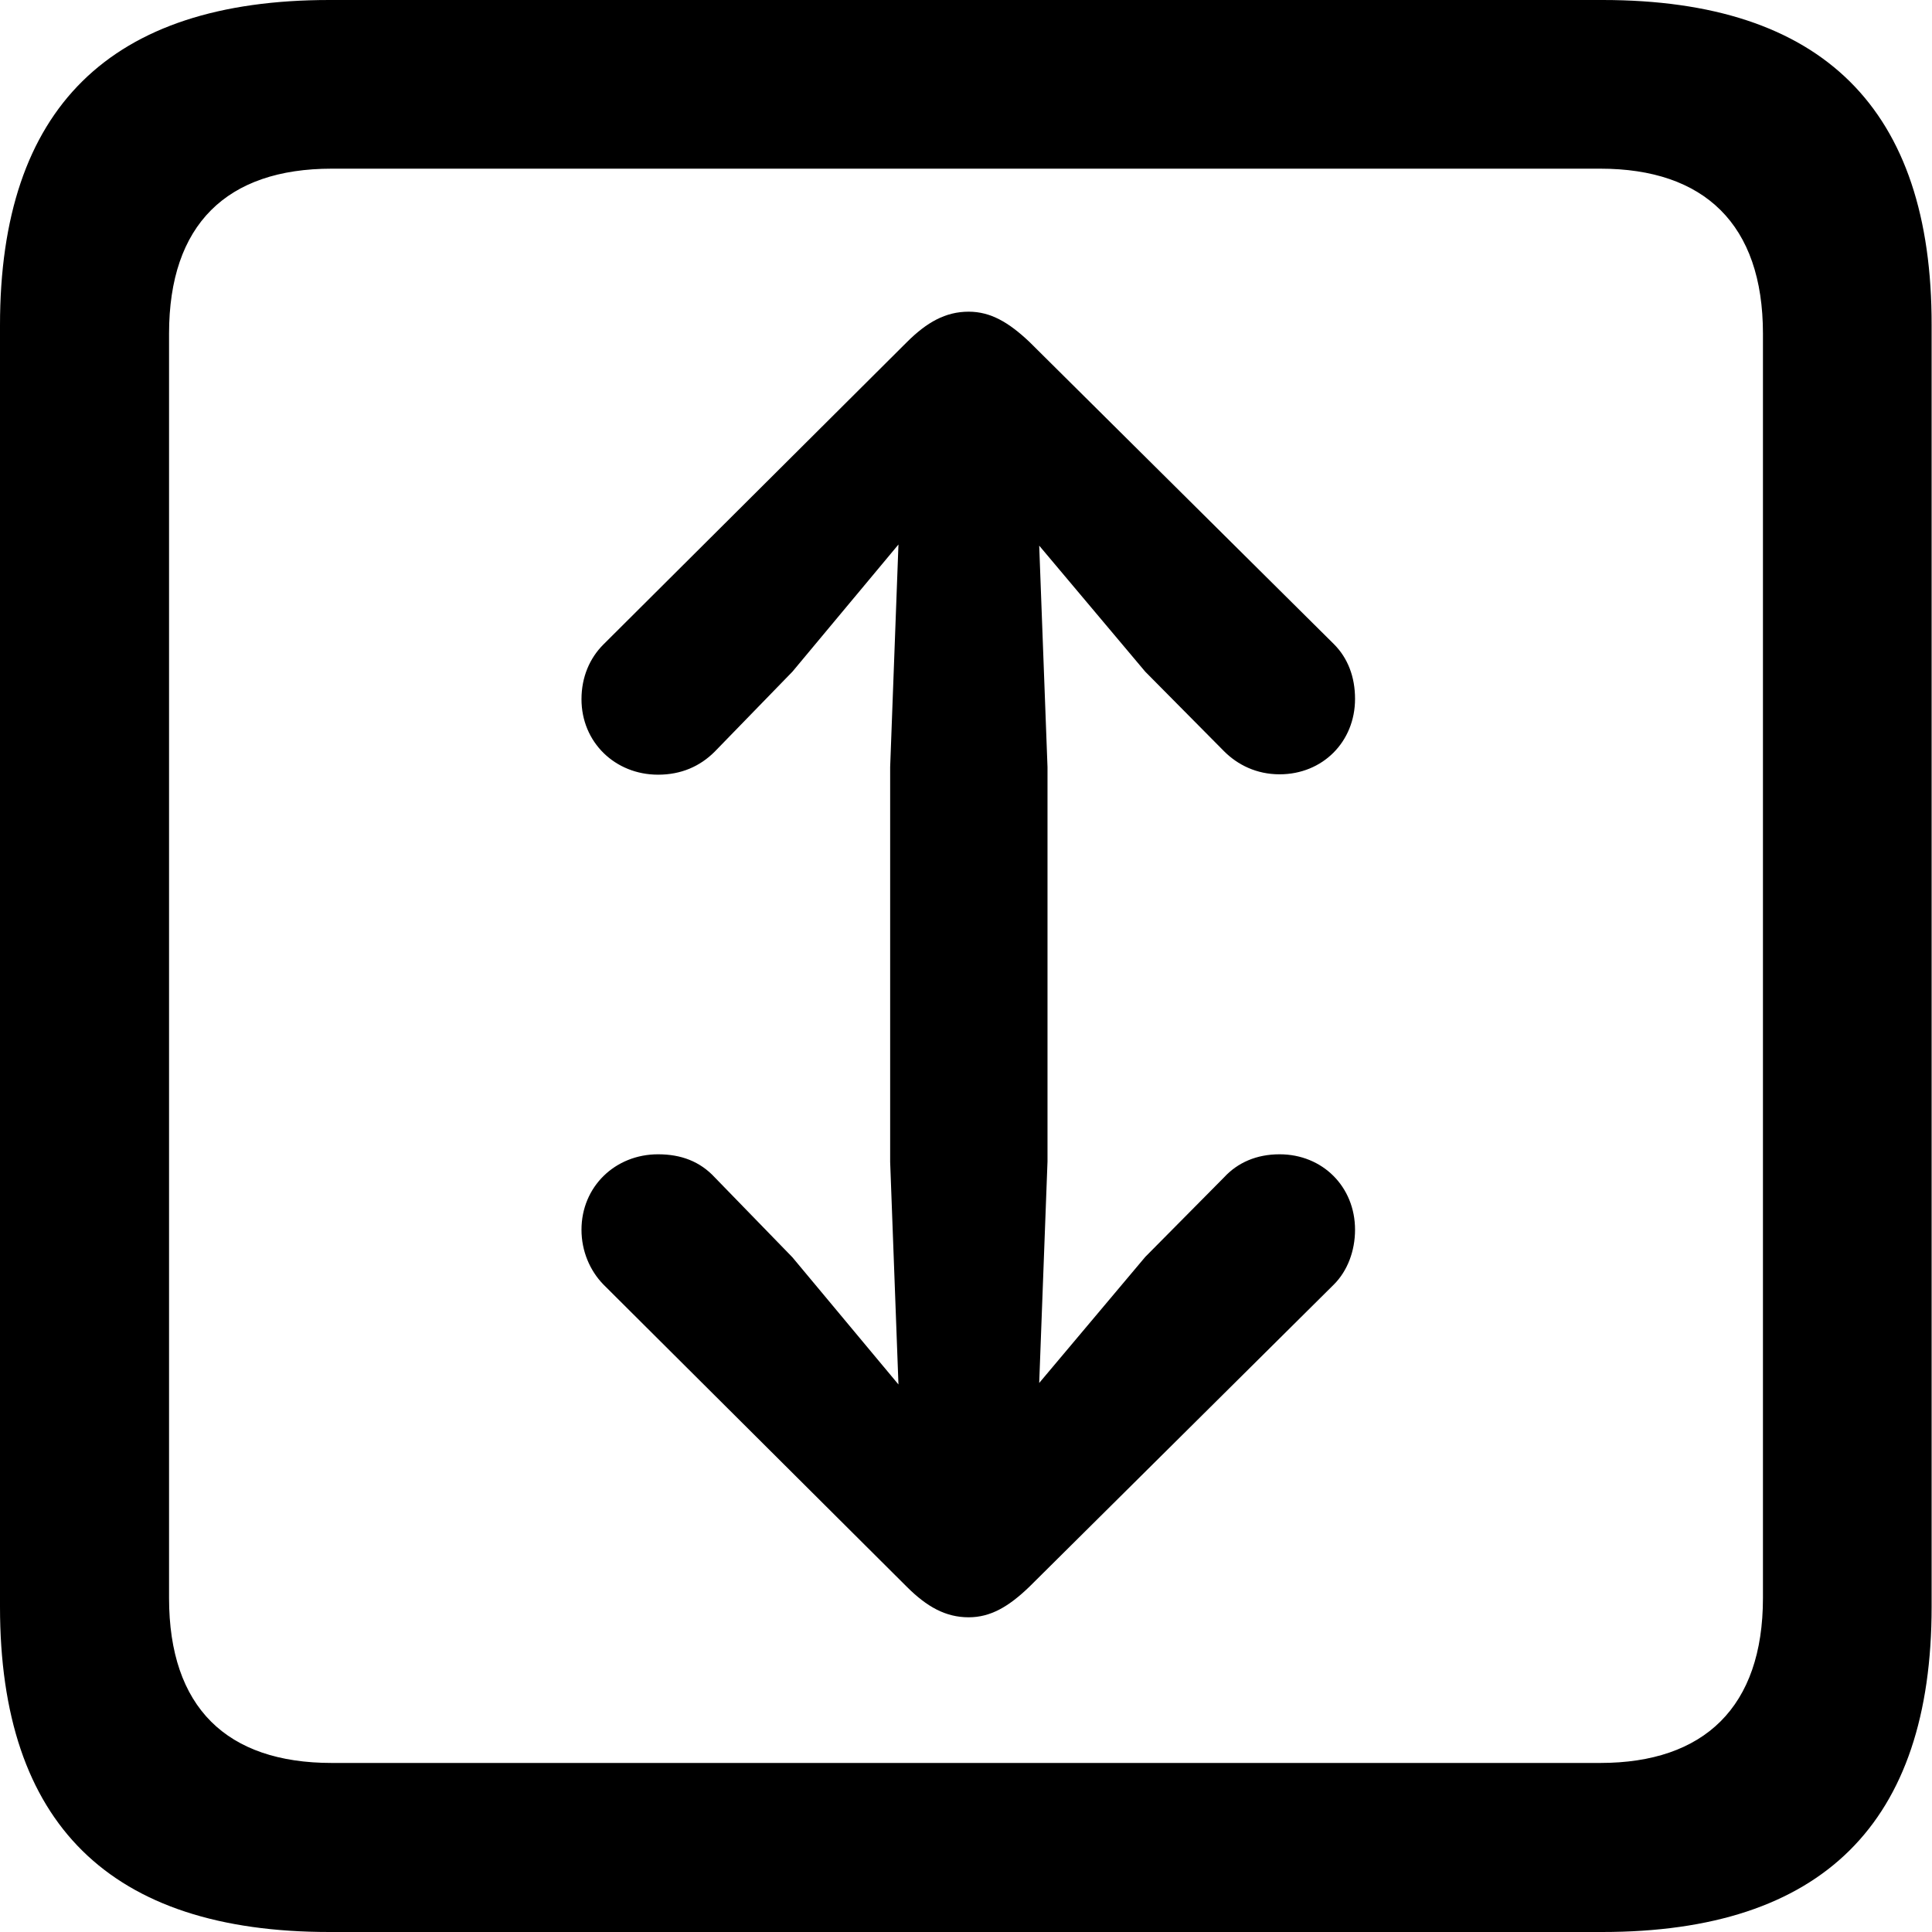 <?xml version="1.0" ?><!-- Generator: Adobe Illustrator 25.0.0, SVG Export Plug-In . SVG Version: 6.00 Build 0)  --><svg xmlns="http://www.w3.org/2000/svg" xmlns:xlink="http://www.w3.org/1999/xlink" version="1.1" id="Layer_1" x="0px" y="0px" viewBox="0 0 512 512" style="enable-background:new 0 0 512 512;" xml:space="preserve">
<path d="M87.3,512h337.3c58.4,0,87.3-28.9,87.3-86.2V86.2C512,28.9,483.1,0,424.7,0H87.3C29.2,0,0,28.6,0,86.2v339.6  C0,483.4,29.2,512,87.3,512z M87.9,467.2c-27.8,0-43.1-14.7-43.1-43.7V88.4c0-28.9,15.3-43.7,43.1-43.7h336.2  c27.5,0,43.1,14.7,43.1,43.7v335.1c0,28.9-15.6,43.7-43.1,43.7H87.9z M256.7,82.6c-6.1,0-11.1,2.8-16.4,8.1l-80.4,80.1  c-3.6,3.6-5.8,8.6-5.8,14.5c0,11.4,8.9,20,20.3,20c6.1,0,11.1-2.2,15-6.1L210,178l28.1-33.7l-2.2,59v104.6l2.2,59L210,333.2  L189.4,312c-3.9-4.2-8.9-6.1-15-6.1c-11.4,0-20.3,8.6-20.3,20c0,5.6,2.2,10.8,5.8,14.5l80.4,80.1c5.3,5.3,10.3,8.1,16.4,8.1  c5.8,0,10.6-2.8,16.1-8.1l80.7-80.1c3.6-3.6,5.6-8.9,5.6-14.5c0-11.4-8.6-20-20-20c-6.1,0-11.1,2.2-14.7,6.1l-20.9,21.1l-28.1,33.4  l2.2-58.7V203.3l-2.2-58.7l28.1,33.4l20.9,21.1c3.6,3.6,8.6,6.1,14.7,6.1c11.4,0,20-8.6,20-20c0-5.8-1.9-10.8-5.6-14.5l-80.7-80.1  C267.3,85.4,262.5,82.6,256.7,82.6z"/>
</svg>